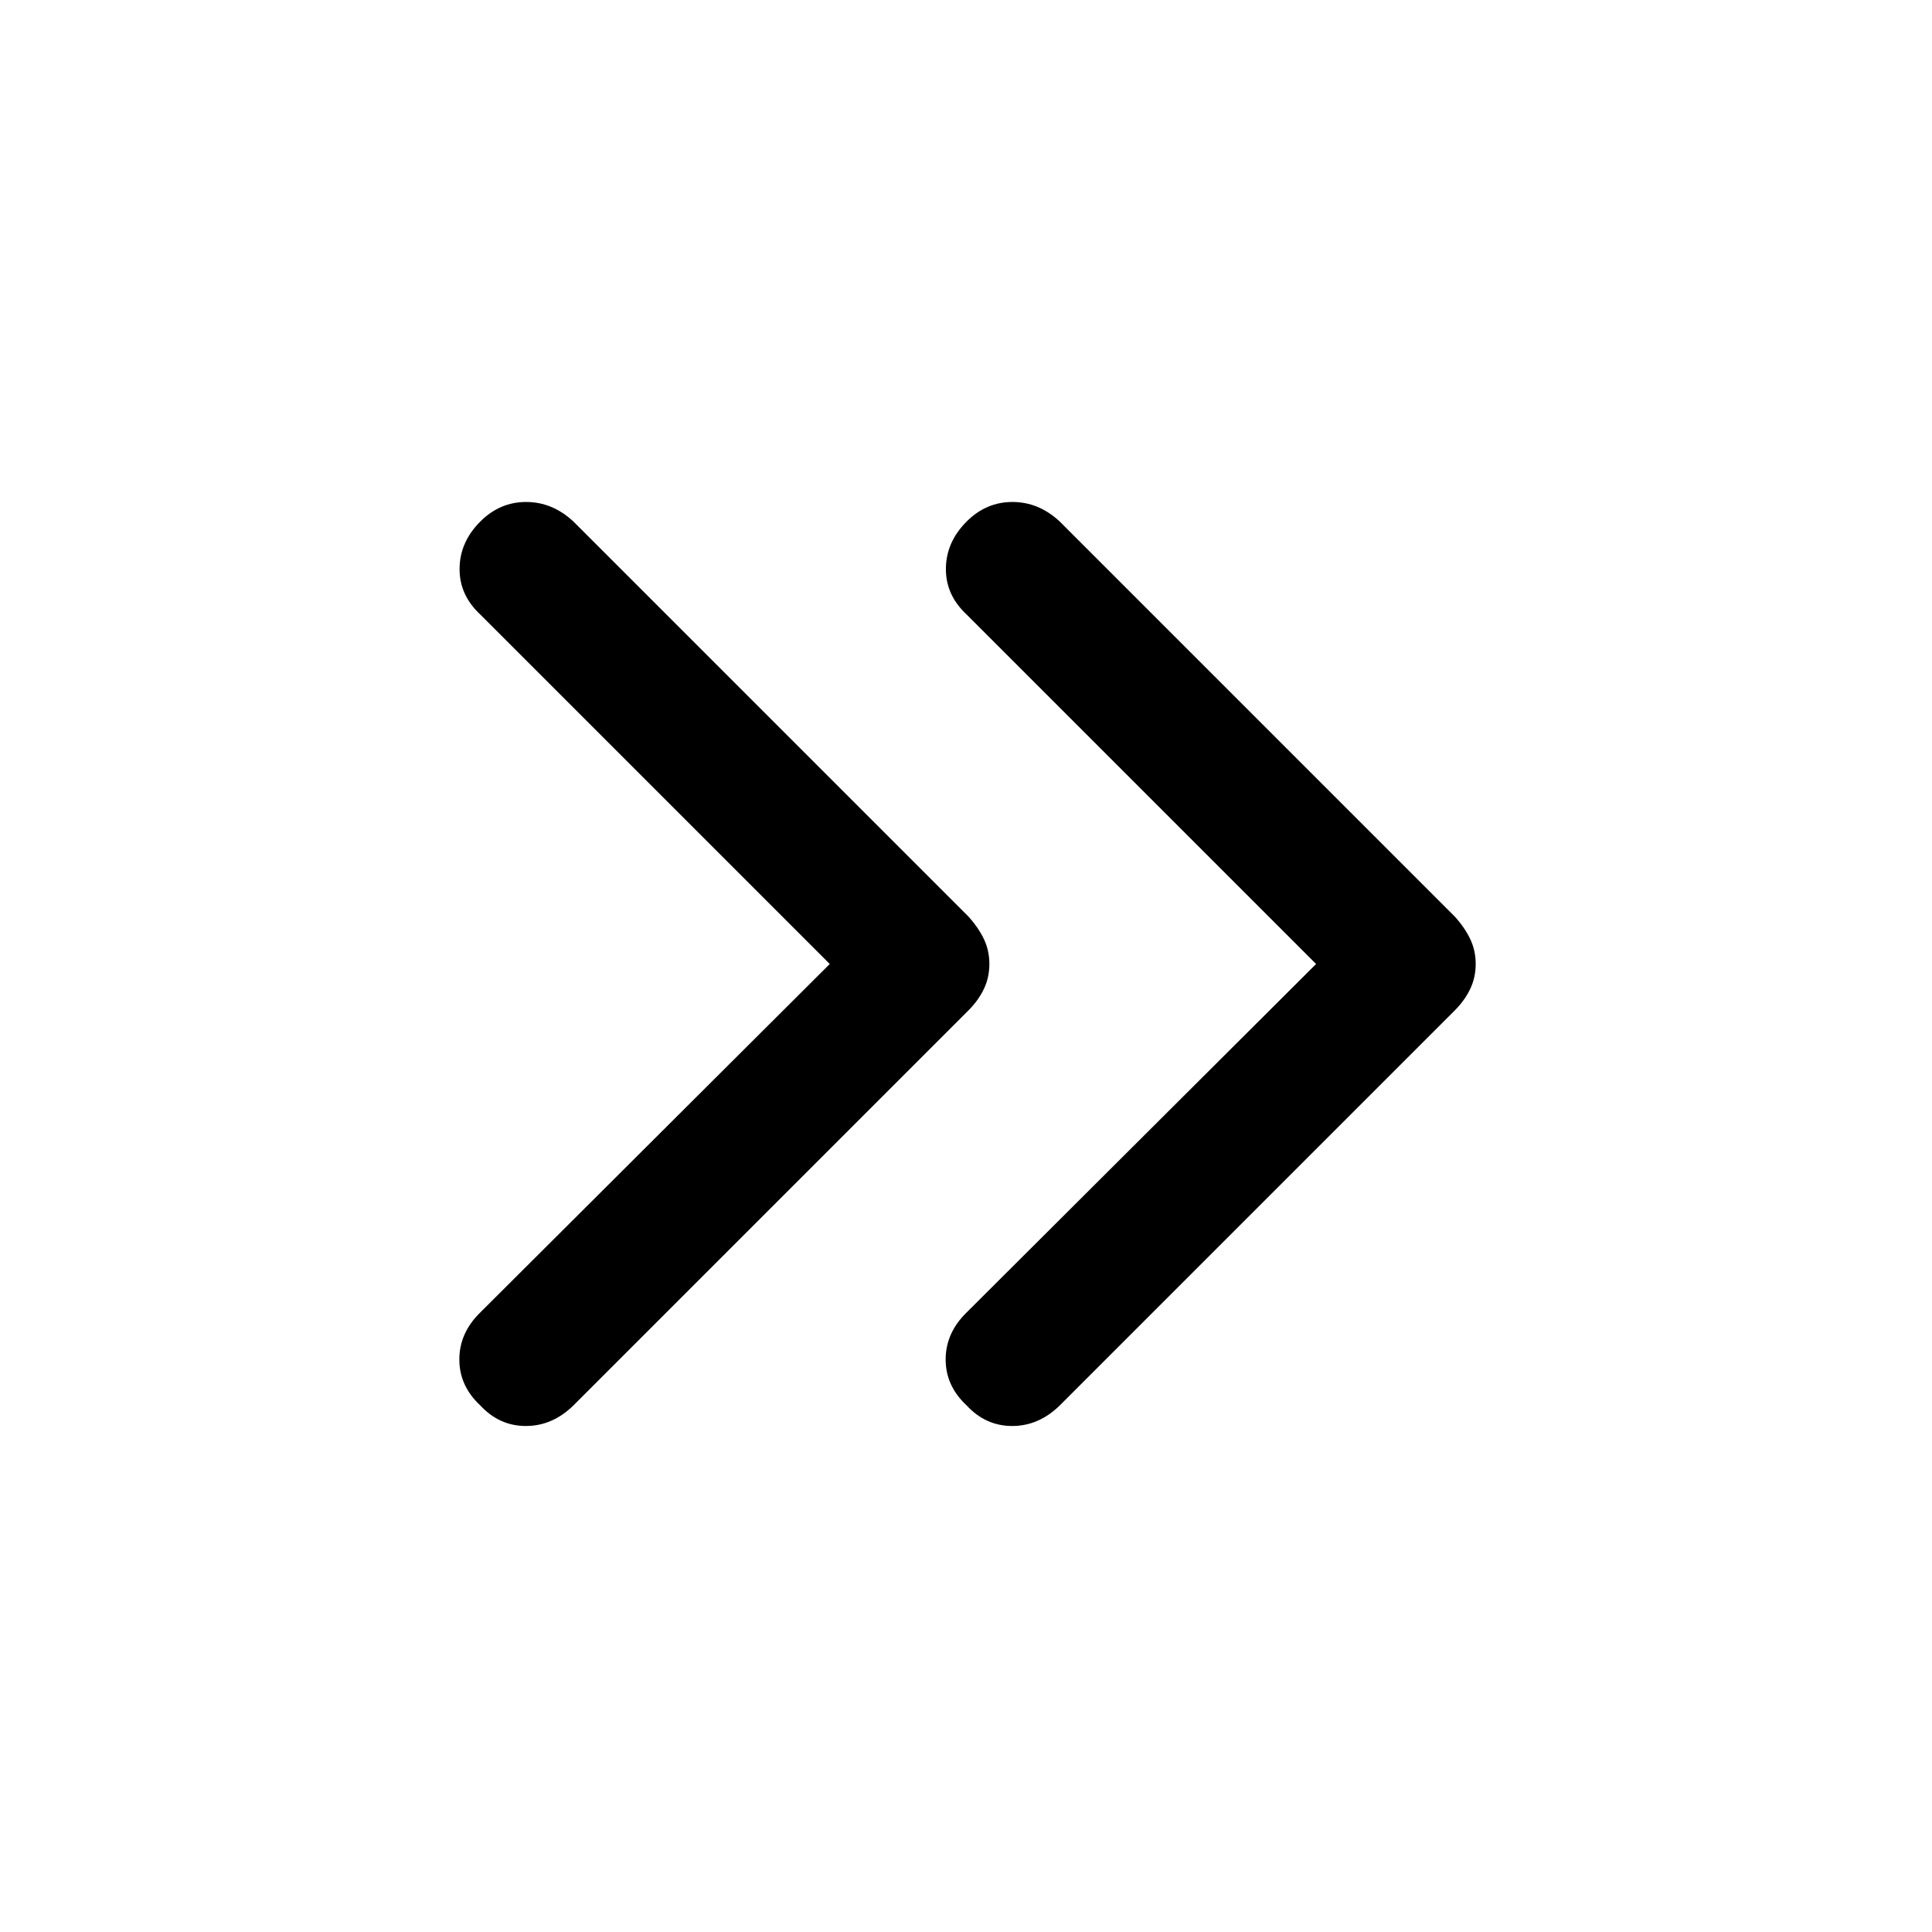 <svg xmlns="http://www.w3.org/2000/svg" height="48" viewBox="0 -960 960 960" width="48"><path d="M412.3-481 238.67-654.63q-10.43-9.7-10.31-22.87.12-13.17 10.31-23.37 9.7-9.7 22.75-9.7 13.06 0 23.49 9.7l196.26 196.26q4.98 5.48 7.71 11.19 2.73 5.7 2.73 12.42t-2.73 12.42q-2.73 5.71-7.71 10.69L284.91-261.63q-10.43 10.2-23.61 10.2-13.17 0-22.63-10.2-10.43-9.7-10.43-22.87 0-13.17 10.43-23.37L412.3-481Zm241.66 0L480.33-654.63q-10.44-9.7-10.32-22.87.12-13.17 10.32-23.37 9.69-9.7 22.75-9.7 13.05 0 23.49 9.7l196.26 196.26q4.97 5.48 7.7 11.19 2.73 5.7 2.73 12.42t-2.73 12.42q-2.73 5.71-7.7 10.69L526.57-261.63q-10.44 10.2-23.61 10.2-13.18 0-22.63-10.2-10.44-9.7-10.44-22.87 0-13.17 10.44-23.37L653.96-481Z"/></svg>